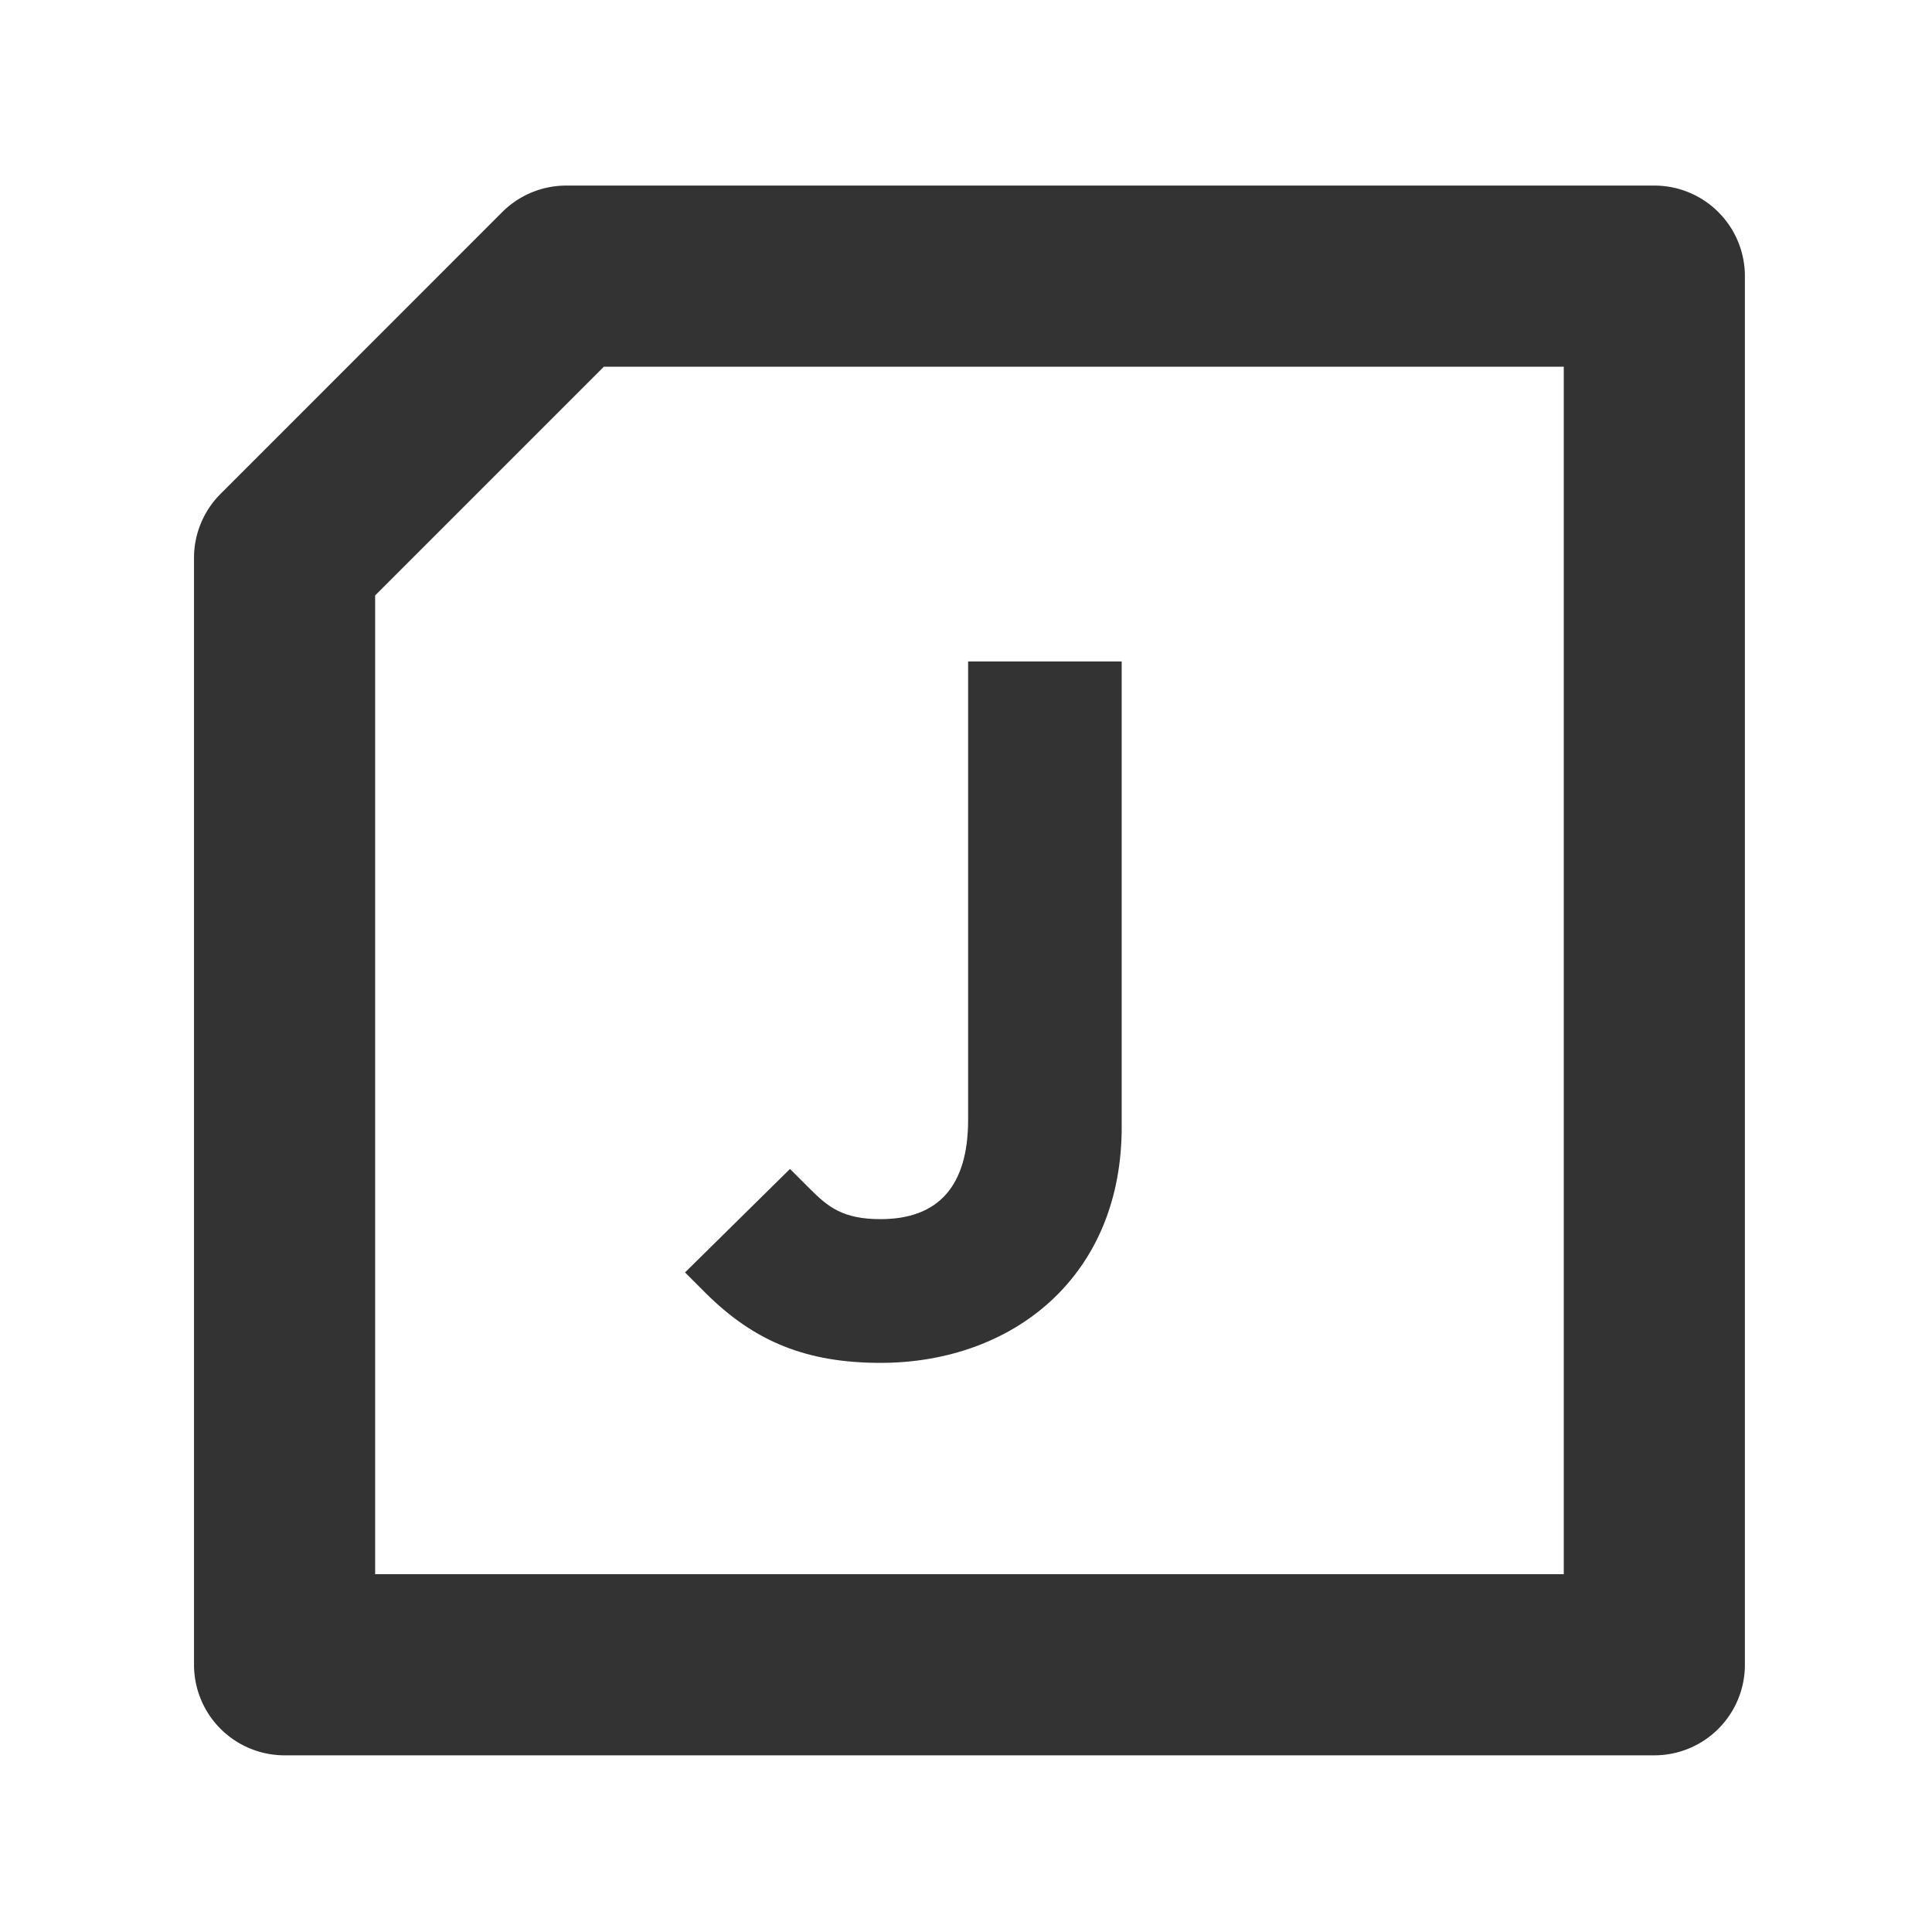 <?xml version="1.0" standalone="no"?><!DOCTYPE svg PUBLIC "-//W3C//DTD SVG 1.1//EN" "http://www.w3.org/Graphics/SVG/1.1/DTD/svg11.dtd"><svg class="icon" width="48px" height="48.00px" viewBox="0 0 1024 1024" version="1.1" xmlns="http://www.w3.org/2000/svg"><path fill="#333333" d="M876.83 98.36H300.19a48 48 0 0 0-33.94 14L116.89 261.77a48 48 0 0 0-14.06 34v586.59a48 48 0 0 0 48 48h726a48 48 0 0 0 48-48v-736a48 48 0 0 0-48-48z m-48 736h-630V315.6l121.24-121.24h508.76z"  /><path fill="#333333" d="M466.71 722.35c35.09 0 67-11.54 89.92-32.5 24.79-22.69 37.89-54.66 37.89-92.45V350.58h-81.4v243c0 34.89-15.62 52.59-46.41 52.59-19.9 0-27.76-6.37-37.47-16.08l-10.53-10.53-55.63 54.86 10.68 10.68c26.1 26.11 53.9 37.25 92.95 37.25z"  /></svg>